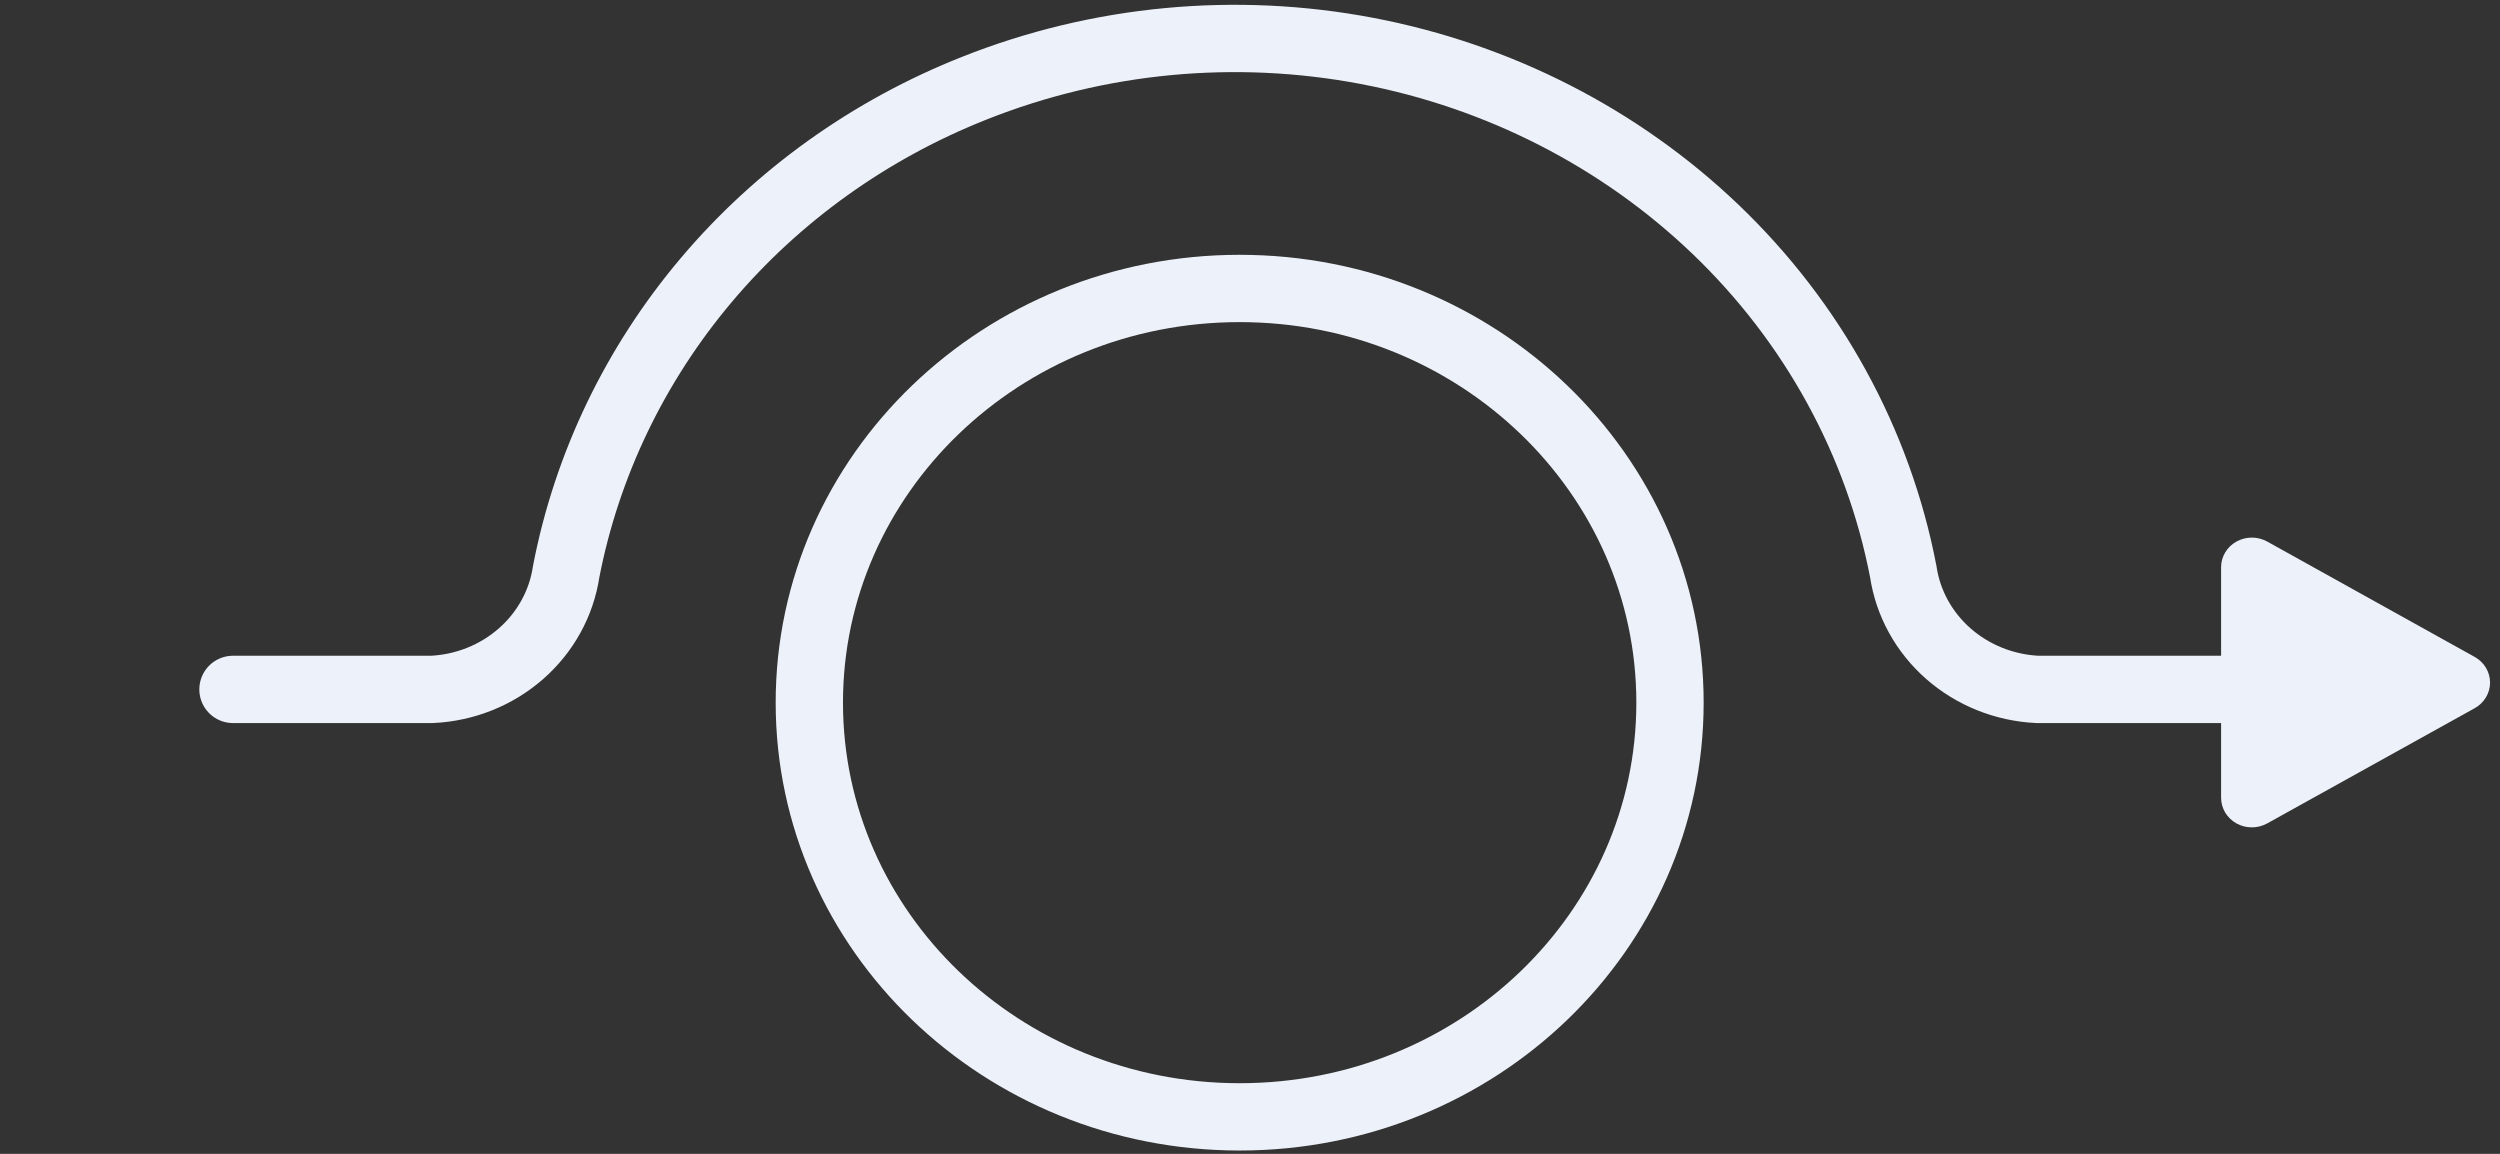 <svg width="130" height="60" viewBox="0 0 130 60" fill="none" xmlns="http://www.w3.org/2000/svg">
<rect x="0" y="0" width="130" height="60" fill="#333333" stroke="none"/>
<path d="M64.462 58.077C76.821 58.077 86.84 48.434 86.84 36.538C86.84 24.643 76.821 15 64.462 15C52.104 15 42.085 24.643 42.085 36.538C42.085 48.434 52.104 58.077 64.462 58.077Z" stroke="#EDF2FA" stroke-width="3.5"/>
<path d="M12.115 35.849H22.465C24.184 35.766 25.82 35.11 27.092 33.993C28.365 32.877 29.195 31.37 29.44 29.729C30.517 24.164 33.025 18.947 36.735 14.553C40.445 10.161 45.239 6.732 50.679 4.58C57.137 2.016 64.238 1.344 71.091 2.649C77.944 3.955 84.244 7.179 89.2 11.917C94.263 16.76 97.672 22.974 98.971 29.729C99.216 31.369 100.045 32.875 101.316 33.991C102.587 35.108 104.222 35.764 105.94 35.849H125.6" stroke="#EDF2FA" stroke-width="3.5" stroke-linecap="round"/>
<path d="M128.684 36.826C128.927 36.691 129.128 36.497 129.269 36.263C129.409 36.029 129.483 35.764 129.483 35.493C129.483 35.224 129.409 34.958 129.269 34.724C129.128 34.49 128.927 34.296 128.684 34.161L117.895 28.161C117.652 28.026 117.376 27.955 117.095 27.955C116.815 27.955 116.539 28.026 116.296 28.161C116.053 28.296 115.852 28.49 115.711 28.724C115.571 28.958 115.497 29.223 115.497 29.494V41.484C115.497 41.754 115.571 42.02 115.711 42.254C115.852 42.487 116.053 42.682 116.296 42.817C116.539 42.952 116.815 43.023 117.095 43.023C117.376 43.023 117.652 42.952 117.895 42.817L128.684 36.826Z" fill="#EDF2FA"/>
</svg>
